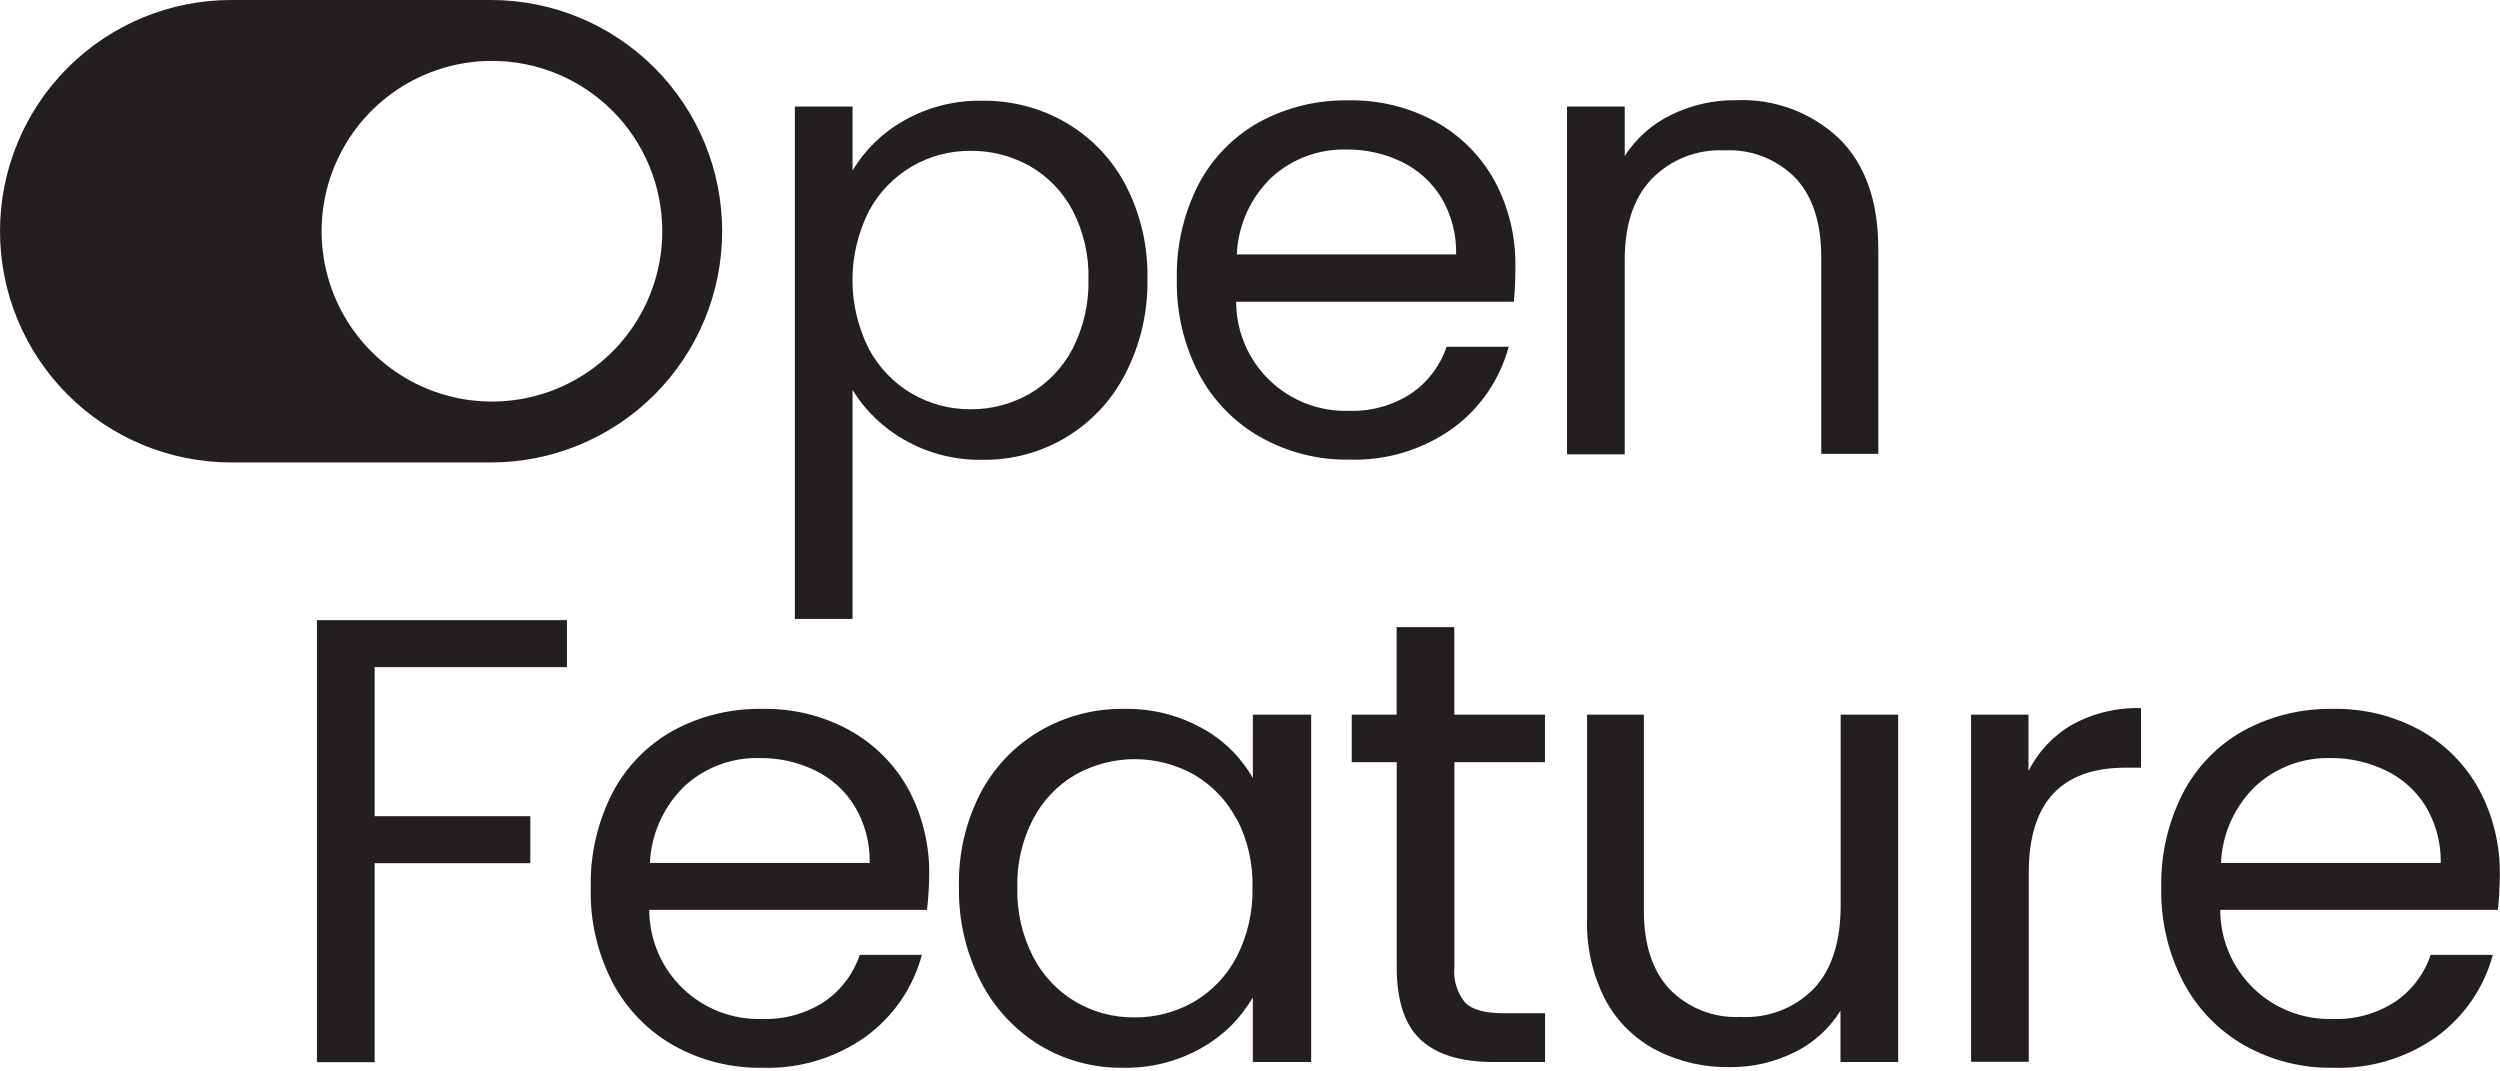 <svg width="273" height="117" viewBox="0 0 273 117" fill="none" xmlns="http://www.w3.org/2000/svg">
<path d="M53.61 50.5L25.25 50.5C18.553 50.5 12.131 47.84 7.396 43.104C2.66 38.369 0 31.947 0 25.25C0 18.553 2.66 12.131 7.396 7.396C12.131 2.66 18.553 0 25.25 0L53.61 0C60.307 0 66.729 2.66 71.465 7.396C76.2 12.131 78.86 18.553 78.86 25.25C78.86 31.947 76.2 38.369 71.465 43.104C66.729 47.84 60.307 50.5 53.61 50.5ZM53.72 6.65C50.041 6.65 46.445 7.741 43.386 9.785C40.328 11.829 37.944 14.733 36.536 18.132C35.128 21.531 34.76 25.271 35.477 28.879C36.195 32.487 37.967 35.801 40.568 38.402C43.169 41.003 46.483 42.775 50.091 43.493C53.699 44.21 57.439 43.842 60.838 42.434C64.237 41.026 67.142 38.642 69.185 35.584C71.229 32.525 72.32 28.929 72.32 25.25C72.321 22.804 71.84 20.381 70.903 18.121C69.966 15.861 68.593 13.809 66.861 12.081C65.129 10.353 63.074 8.984 60.812 8.052C58.55 7.12 56.126 6.643 53.68 6.65H53.72Z" fill="#231F20"/>
<path d="M98.68 13.19C101.301 11.69 104.281 10.933 107.3 11C110.521 10.963 113.691 11.803 116.47 13.43C119.222 15.054 121.463 17.416 122.94 20.25C124.565 23.404 125.376 26.913 125.3 30.46C125.365 34.022 124.555 37.545 122.94 40.72C121.487 43.611 119.249 46.034 116.484 47.712C113.718 49.39 110.535 50.256 107.3 50.21C104.305 50.27 101.35 49.517 98.75 48.03C96.438 46.723 94.494 44.851 93.1 42.59V67.59H86.8V11.63H93.1V18.63C94.448 16.357 96.373 14.48 98.68 13.19ZM117.13 22.98C116.061 20.952 114.438 19.27 112.45 18.13C110.475 17.023 108.244 16.45 105.98 16.47C103.733 16.455 101.523 17.042 99.58 18.17C97.585 19.338 95.954 21.038 94.87 23.08C93.7 25.407 93.09 27.975 93.09 30.58C93.09 33.185 93.7 35.753 94.87 38.08C95.954 40.122 97.585 41.822 99.58 42.99C101.523 44.118 103.733 44.705 105.98 44.69C108.25 44.71 110.483 44.123 112.45 42.99C114.441 41.827 116.063 40.124 117.13 38.08C118.327 35.736 118.922 33.131 118.86 30.5C118.927 27.887 118.332 25.3 117.13 22.98Z" fill="#231F20"/>
<path d="M165.31 32.95H134.99C134.99 34.549 135.313 36.131 135.937 37.603C136.561 39.075 137.476 40.406 138.625 41.517C139.775 42.628 141.136 43.497 142.628 44.071C144.12 44.645 145.712 44.914 147.31 44.86C149.726 44.945 152.109 44.278 154.13 42.95C155.927 41.714 157.274 39.928 157.97 37.86H164.75C163.793 41.434 161.644 44.574 158.66 46.76C155.359 49.124 151.368 50.33 147.31 50.19C143.915 50.241 140.567 49.389 137.61 47.72C134.775 46.108 132.458 43.721 130.93 40.84C129.267 37.648 128.435 34.088 128.51 30.49C128.429 26.909 129.236 23.363 130.86 20.17C132.354 17.303 134.651 14.933 137.47 13.35C140.474 11.718 143.851 10.894 147.27 10.96C150.605 10.895 153.899 11.709 156.82 13.32C159.526 14.826 161.749 17.07 163.23 19.79C164.758 22.652 165.532 25.856 165.48 29.1C165.491 30.385 165.434 31.671 165.31 32.95ZM157.42 21.63C156.383 19.927 154.881 18.557 153.09 17.68C151.203 16.765 149.128 16.302 147.03 16.33C144.036 16.25 141.125 17.325 138.9 19.33C136.574 21.543 135.198 24.572 135.06 27.78H159.01C159.06 25.622 158.509 23.493 157.42 21.63Z" fill="#231F20"/>
<path d="M200.82 15.12C203.68 17.92 205.11 21.947 205.11 27.2V49.56H198.88V28.1C198.88 24.32 197.94 21.42 196.05 19.42C195.041 18.401 193.829 17.606 192.491 17.089C191.154 16.572 189.722 16.344 188.29 16.42C186.824 16.349 185.36 16.591 183.995 17.129C182.629 17.667 181.394 18.489 180.37 19.54C178.37 21.62 177.387 24.643 177.42 28.61V49.61H171.12V11.63H177.42V17.03C178.671 15.091 180.432 13.534 182.51 12.53C184.721 11.455 187.152 10.911 189.61 10.94C191.663 10.852 193.713 11.177 195.638 11.895C197.564 12.612 199.326 13.709 200.82 15.12Z" fill="#231F20"/>
<path d="M61.91 67.72V72.85H40.91V89.13H57.91V94.26H40.91V115.99H34.61V67.72H61.91Z" fill="#231F20"/>
<path d="M101.23 99.36H70.9C70.903 100.959 71.227 102.541 71.853 104.012C72.48 105.483 73.395 106.813 74.545 107.924C75.695 109.035 77.056 109.904 78.548 110.478C80.04 111.053 81.632 111.322 83.23 111.27C85.646 111.355 88.029 110.688 90.05 109.36C91.847 108.124 93.194 106.338 93.89 104.27H100.67C99.713 107.844 97.565 110.984 94.58 113.17C91.278 115.533 87.288 116.739 83.23 116.6C79.852 116.656 76.519 115.818 73.57 114.17C70.732 112.561 68.414 110.174 66.89 107.29C65.237 104.096 64.418 100.536 64.51 96.94C64.429 93.359 65.236 89.813 66.86 86.62C68.352 83.751 70.649 81.381 73.47 79.8C76.474 78.166 79.851 77.343 83.27 77.41C86.605 77.345 89.899 78.159 92.82 79.77C95.524 81.279 97.747 83.522 99.23 86.24C100.75 89.105 101.521 92.307 101.47 95.55C101.456 96.823 101.376 98.095 101.23 99.36ZM93.33 88.04C92.294 86.35 90.794 84.993 89.01 84.13C87.122 83.216 85.047 82.754 82.95 82.78C79.955 82.7 77.045 83.774 74.82 85.78C72.495 87.995 71.116 91.022 70.97 94.23H94.97C95.017 92.053 94.449 89.908 93.33 88.04Z" fill="#231F20"/>
<path d="M107.04 86.66C108.517 83.826 110.758 81.464 113.51 79.84C116.292 78.211 119.466 77.371 122.69 77.41C125.714 77.337 128.702 78.08 131.34 79.56C133.623 80.825 135.515 82.693 136.81 84.96V78.04H143.18V115.97H136.81V108.91C135.479 111.211 133.556 113.114 131.24 114.42C128.616 115.911 125.637 116.664 122.62 116.6C119.412 116.642 116.257 115.786 113.51 114.13C110.761 112.432 108.533 110.011 107.07 107.13C105.461 103.96 104.654 100.444 104.72 96.89C104.628 93.34 105.425 89.823 107.04 86.66ZM135.04 89.46C133.973 87.427 132.355 85.735 130.37 84.58C128.397 83.478 126.175 82.9 123.915 82.9C121.655 82.9 119.433 83.478 117.46 84.58C115.486 85.725 113.877 87.407 112.82 89.43C111.619 91.737 111.024 94.31 111.09 96.91C111.024 99.542 111.619 102.148 112.82 104.49C113.875 106.53 115.483 108.231 117.46 109.4C119.411 110.537 121.633 111.124 123.89 111.1C126.163 111.12 128.4 110.533 130.37 109.4C132.36 108.238 133.98 106.536 135.04 104.49C136.232 102.17 136.827 99.588 136.77 96.98C136.85 94.371 136.268 91.784 135.08 89.46H135.04Z" fill="#231F20"/>
<path d="M158.82 83.23V105.59C158.75 106.287 158.818 106.992 159.021 107.663C159.223 108.333 159.556 108.958 160 109.5C160.78 110.26 162.15 110.64 164.09 110.64H168.72V115.97H163.05C159.54 115.97 156.91 115.17 155.15 113.55C153.39 111.93 152.52 109.28 152.52 105.55V83.23H147.61V78.04H152.51V68.48H158.81V78.04H168.71V83.23H158.82Z" fill="#231F20"/>
<path d="M207.28 78.04V115.97H200.98V110.37C199.773 112.32 198.04 113.891 195.98 114.9C193.779 115.997 191.349 116.555 188.89 116.53C186.113 116.584 183.365 115.952 180.89 114.69C178.518 113.461 176.574 111.544 175.31 109.19C173.891 106.433 173.203 103.359 173.31 100.26V78.04H179.51V99.43C179.51 103.17 180.457 106.043 182.35 108.05C183.356 109.07 184.567 109.864 185.903 110.381C187.239 110.898 188.67 111.126 190.1 111.05C191.579 111.131 193.058 110.895 194.438 110.357C195.818 109.819 197.067 108.991 198.1 107.93C200.03 105.86 201 102.83 201 98.86V78.04H207.28Z" fill="#231F20"/>
<path d="M226.29 79.13C228.585 77.864 231.18 77.242 233.8 77.33V83.83H232.14C225.067 83.83 221.533 87.66 221.54 95.32V115.95H215.24V78.04H221.51V84.2C222.57 82.076 224.233 80.313 226.29 79.13Z" fill="#231F20"/>
<path d="M272.77 99.36H242.45C242.45 100.959 242.772 102.541 243.397 104.013C244.021 105.485 244.936 106.816 246.085 107.927C247.235 109.038 248.596 109.907 250.088 110.481C251.58 111.055 253.172 111.324 254.77 111.27C257.187 111.358 259.571 110.69 261.59 109.36C263.391 108.128 264.74 106.34 265.43 104.27H272.22C271.256 107.84 269.109 110.978 266.13 113.17C262.825 115.534 258.831 116.74 254.77 116.6C251.395 116.658 248.065 115.819 245.12 114.17C242.282 112.561 239.964 110.174 238.44 107.29C236.769 104.1 235.933 100.54 236.01 96.94C235.932 93.358 236.743 89.812 238.37 86.62C239.858 83.749 242.157 81.377 244.98 79.8C247.981 78.168 251.355 77.344 254.77 77.41C258.108 77.346 261.405 78.159 264.33 79.77C267.034 81.276 269.253 83.52 270.73 86.24C272.258 89.102 273.032 92.306 272.98 95.55C272.976 96.823 272.906 98.094 272.77 99.36ZM264.88 88.04C263.832 86.342 262.314 84.984 260.51 84.13C258.641 83.223 256.587 82.761 254.51 82.78C251.512 82.699 248.598 83.773 246.37 85.78C244.044 87.993 242.668 91.022 242.53 94.23H266.53C266.569 92.053 265.998 89.909 264.88 88.04Z" fill="#231F20"/>
</svg>
